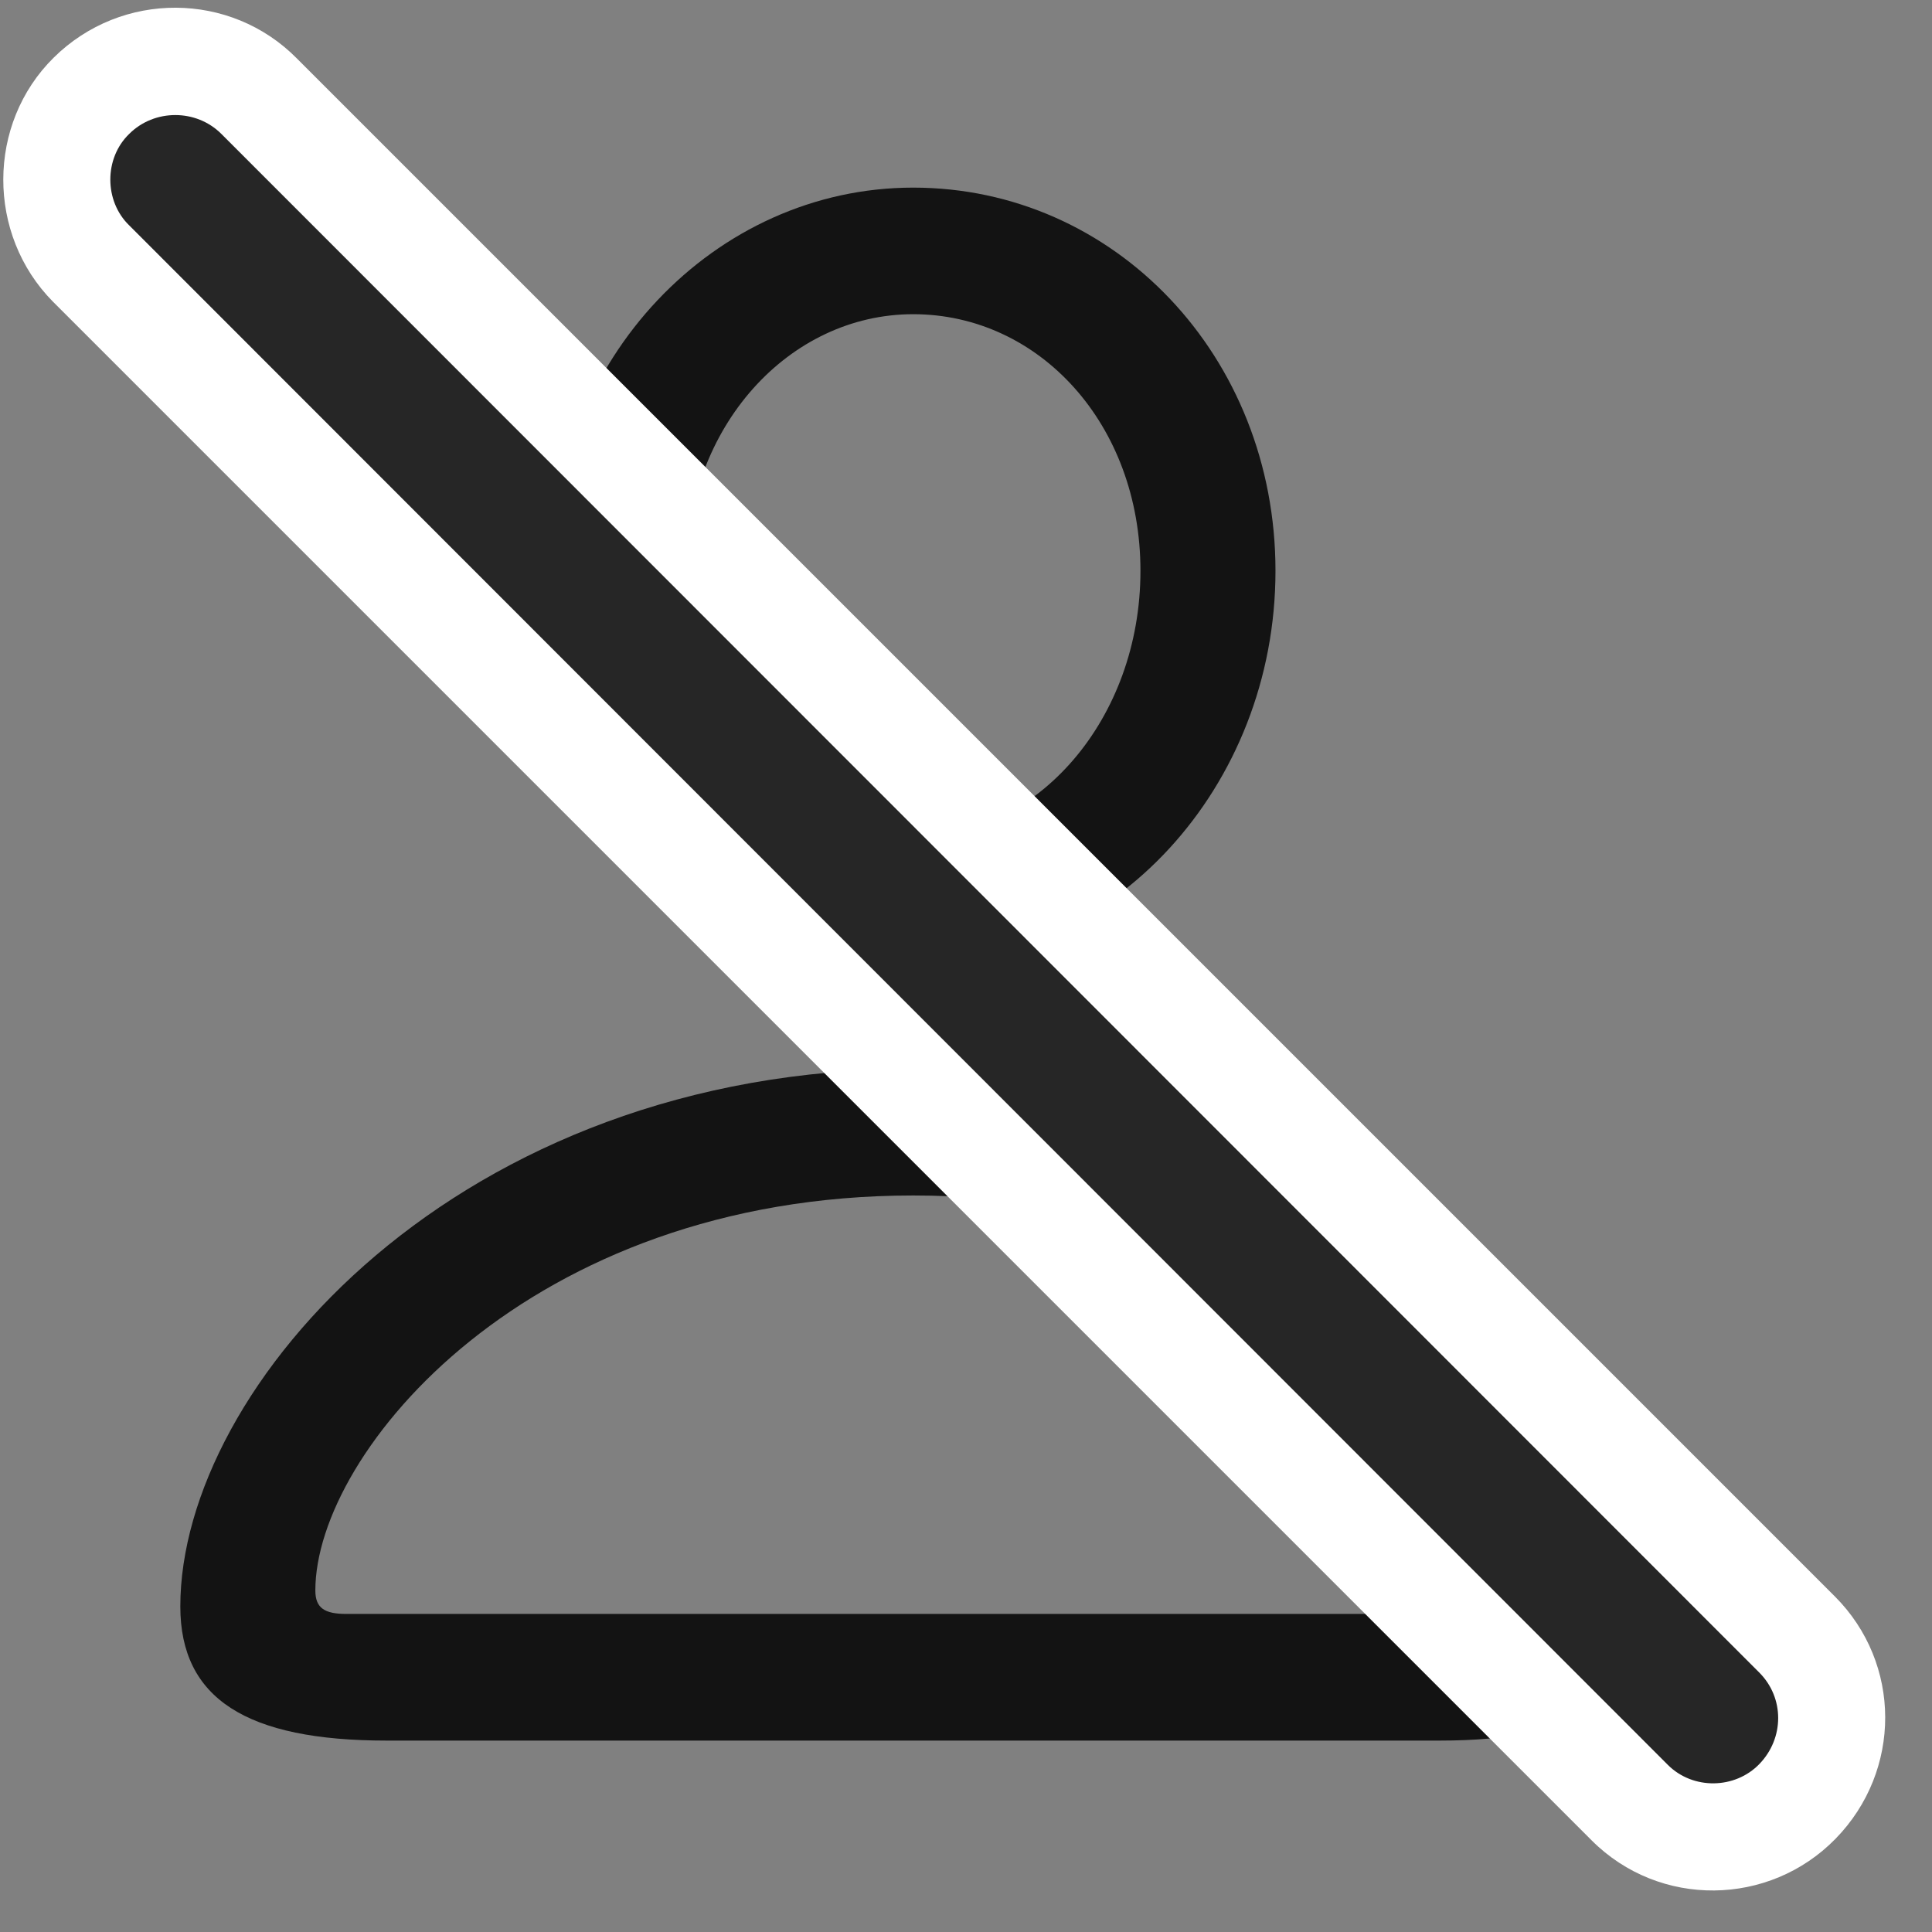 <svg width="27" height="27" viewBox="0 0 27 27" fill="none" xmlns="http://www.w3.org/2000/svg">
<rect x="0" y="0" width="27" height="27" fill="#808080" stroke="none"/>
<g clip-path="url(#clip0_2207_1819)">
<path d="M5.403 24.325H20.122C22.067 24.325 22.993 23.739 22.993 22.45C22.993 19.379 19.126 14.938 12.762 14.938C6.399 14.938 2.52 19.379 2.52 22.45C2.52 23.739 3.446 24.325 5.403 24.325ZM4.841 22.555C4.536 22.555 4.407 22.473 4.407 22.227C4.407 20.294 7.384 16.707 12.762 16.707C18.141 16.707 21.106 20.294 21.106 22.227C21.106 22.473 20.989 22.555 20.684 22.555H4.841ZM12.762 13.473C15.552 13.473 17.825 11.001 17.825 7.977C17.825 4.977 15.575 2.622 12.762 2.622C9.985 2.622 7.7 5.024 7.7 8C7.7 11.012 9.985 13.473 12.762 13.473ZM12.762 11.704C11.052 11.704 9.587 10.075 9.587 8C9.587 5.961 11.028 4.391 12.762 4.391C14.52 4.391 15.938 5.926 15.938 7.977C15.938 10.051 14.497 11.704 12.762 11.704Z" fill="black" fill-opacity="0.85"/>
<path d="M22.243 25.719C23.192 26.669 24.727 26.645 25.653 25.696C26.579 24.747 26.579 23.247 25.641 22.309L4.149 0.817C3.223 -0.121 1.7 -0.132 0.751 0.805C-0.187 1.731 -0.187 3.278 0.739 4.215L22.243 25.719Z" fill="white"/>
<path d="M23.309 24.665C23.661 25.016 24.247 25.004 24.587 24.653C24.938 24.29 24.938 23.727 24.587 23.375L3.094 1.872C2.743 1.52 2.157 1.52 1.805 1.872C1.454 2.211 1.454 2.809 1.805 3.149L23.309 24.665Z" fill="black" fill-opacity="0.85"/>
</g>
<defs>
<clipPath id="clip0_2207_1819">
<rect width="26.3" height="26.742" fill="white" transform="translate(0.046 0.108)"/>
</clipPath>
</defs>
</svg>
